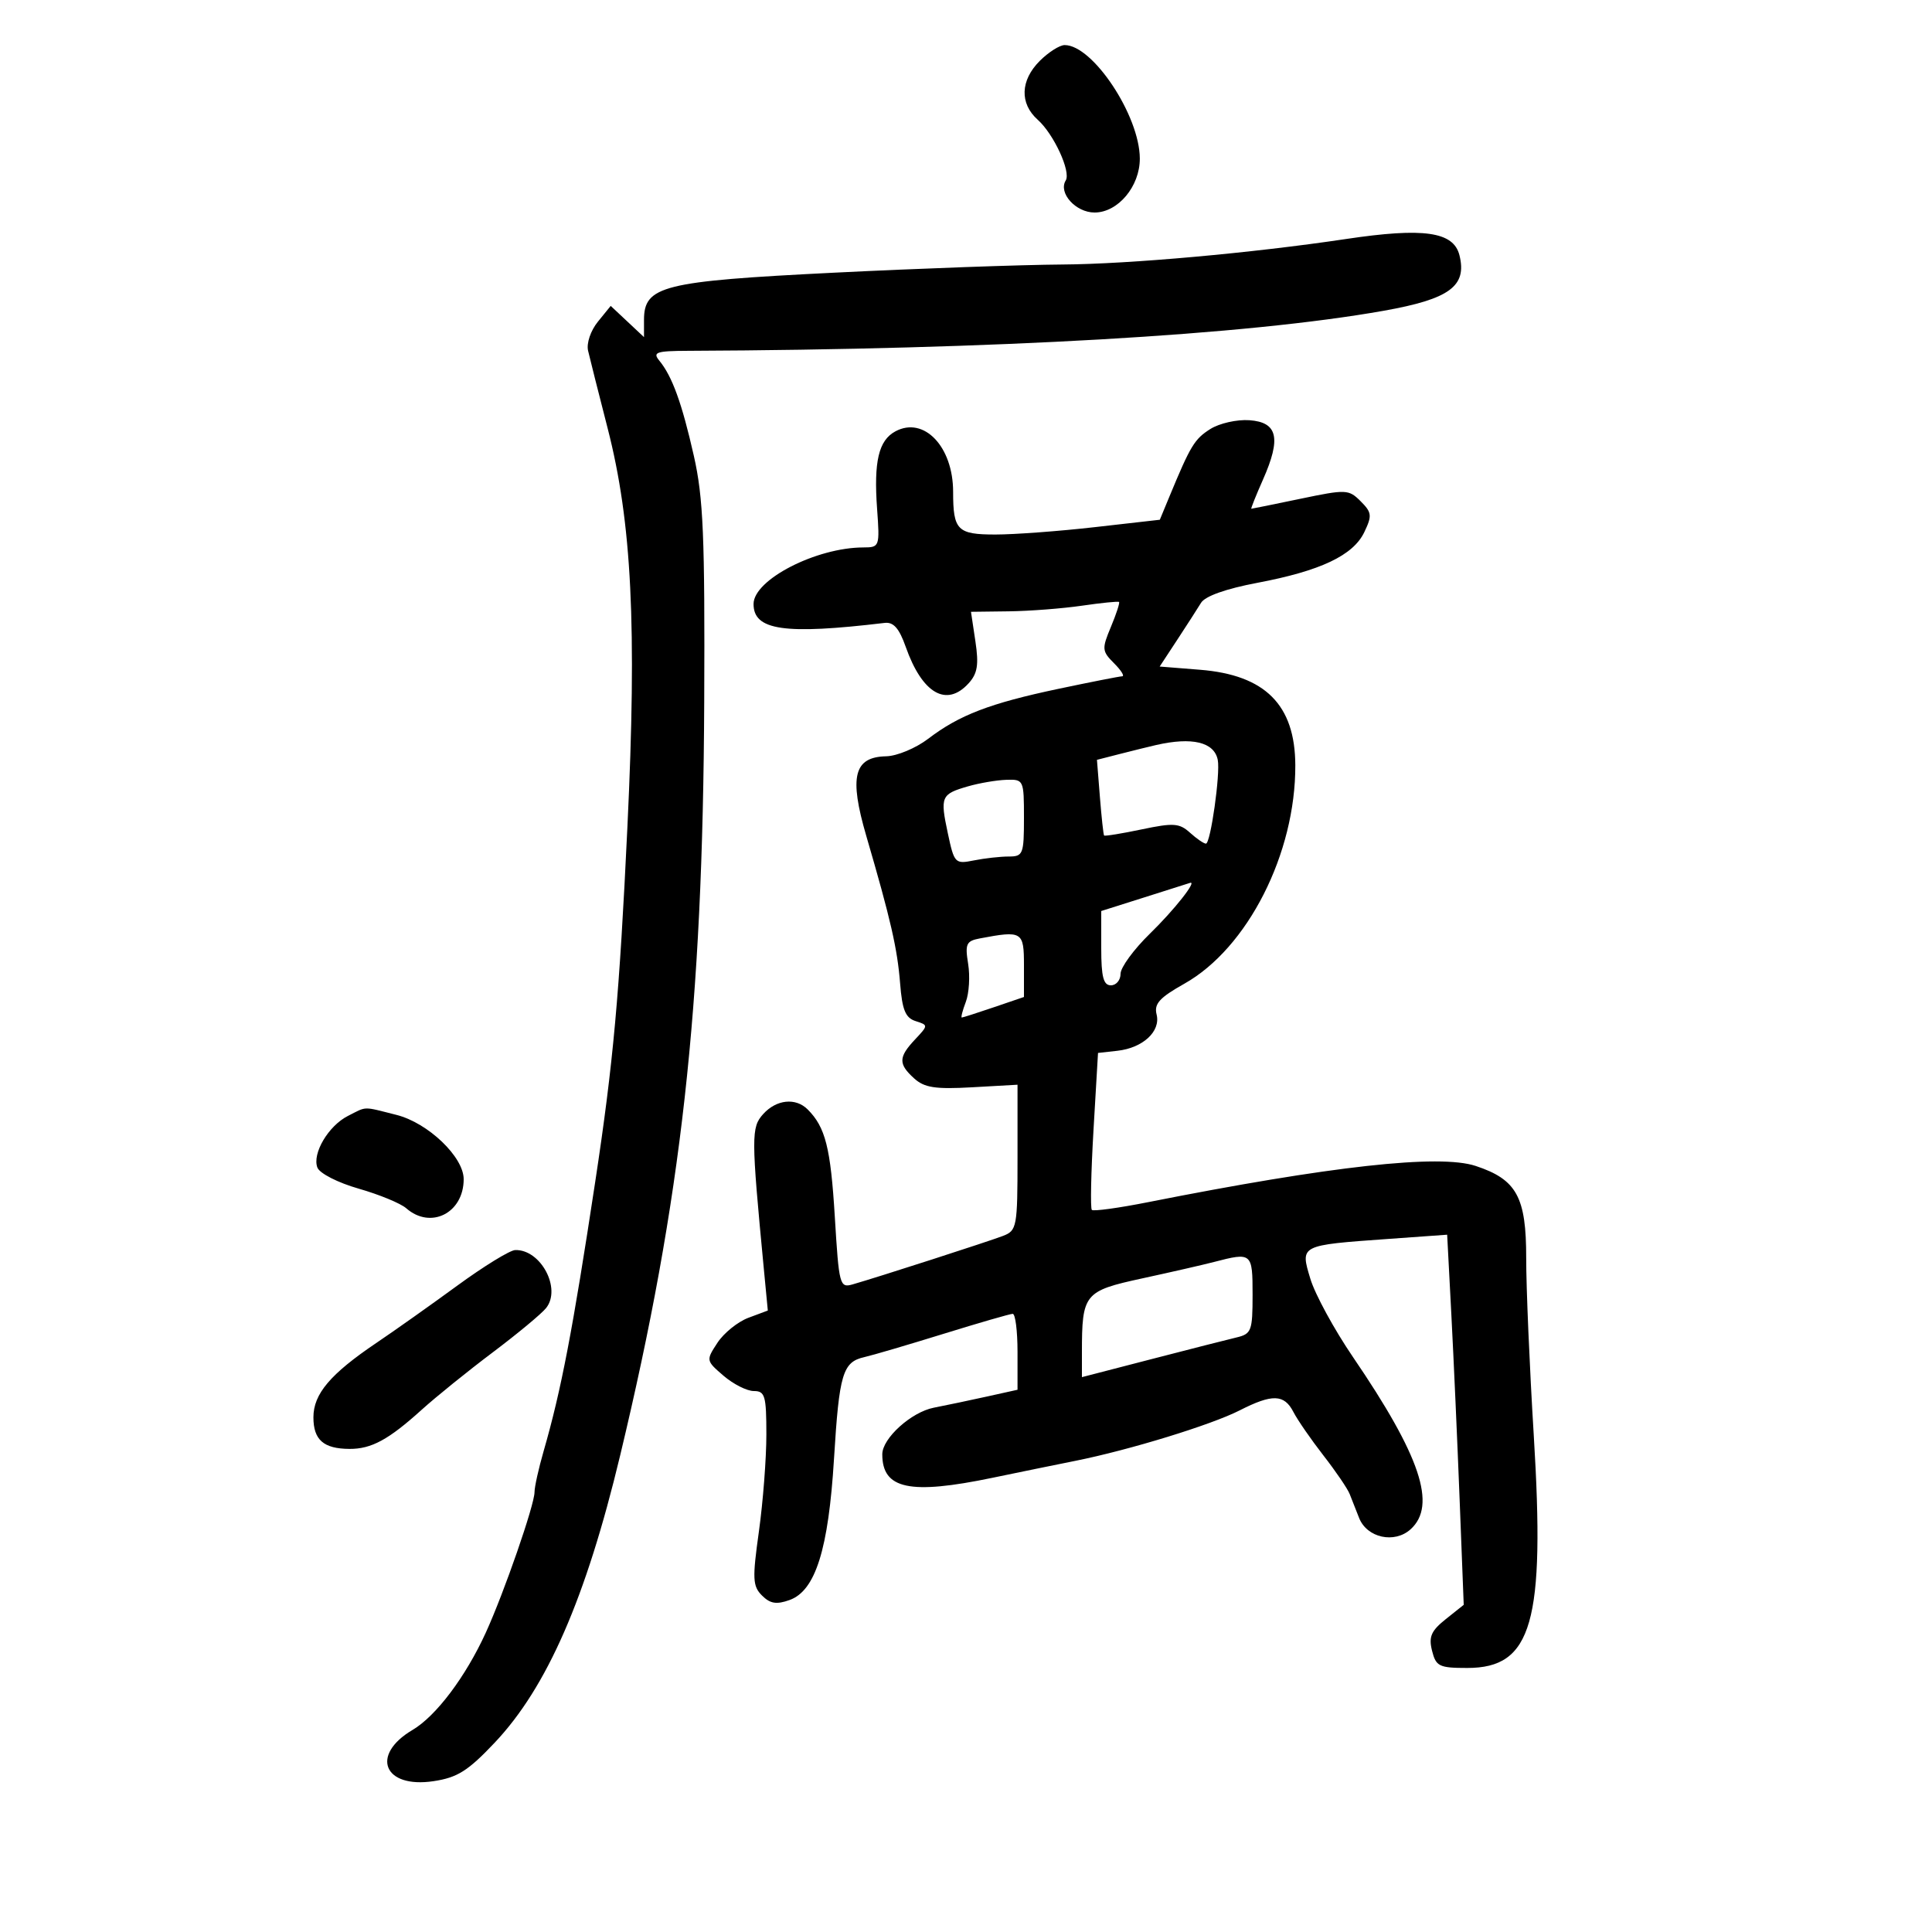 <svg xmlns="http://www.w3.org/2000/svg" width="300" height="300" viewBox="0 0 300 300" version="1.1">
	<path d="M 161.455 9.455 C 158.432 12.477, 158.307 16.073, 161.138 18.595 C 163.627 20.813, 166.326 26.664, 165.486 28.023 C 164.294 29.952, 167.036 33, 169.963 33 C 173.602 33, 177.004 28.941, 176.990 24.615 C 176.969 17.971, 169.701 7, 165.320 7 C 164.544 7, 162.805 8.105, 161.455 9.455 M 209 37.114 C 194.523 39.282, 175.340 41.007, 164.968 41.073 C 158.661 41.114, 142.664 41.687, 129.420 42.347 C 102.878 43.669, 100 44.388, 100 49.697 L 100 52.349 97.415 49.924 L 94.830 47.500 92.838 49.956 C 91.712 51.344, 91.050 53.301, 91.316 54.456 C 91.574 55.580, 92.941 61, 94.353 66.500 C 98.112 81.145, 98.910 97.198, 97.426 128.365 C 96.176 154.616, 95.236 164.986, 92.427 183.500 C 88.923 206.598, 87.151 215.845, 84.404 225.365 C 83.632 228.040, 83 230.890, 83 231.697 C 83 233.668, 78.279 247.285, 75.442 253.500 C 72.307 260.365, 67.718 266.463, 64.059 268.624 C 57.458 272.524, 59.589 277.739, 67.311 276.581 C 71.025 276.024, 72.660 274.995, 76.810 270.607 C 84.935 262.017, 90.978 248.182, 96.297 226 C 105.833 186.223, 109.141 156.553, 109.351 108.914 C 109.463 83.288, 109.210 77.288, 107.744 70.801 C 105.891 62.604, 104.377 58.427, 102.378 56 C 101.306 54.698, 101.893 54.497, 106.821 54.475 C 154.865 54.265, 193.585 52.036, 214.861 48.255 C 225.094 46.437, 227.827 44.431, 226.621 39.627 C 225.703 35.969, 221.064 35.307, 209 37.114 M 187.944 66.615 C 185.483 68.168, 184.870 69.179, 181.588 77.103 L 180.096 80.707 170.012 81.853 C 164.466 82.484, 157.518 83, 154.571 83 C 148.654 83, 148 82.340, 148 76.369 C 148 69.356, 143.474 64.605, 139.050 66.973 C 136.434 68.373, 135.661 71.641, 136.196 79.036 C 136.619 84.882, 136.577 85, 134.064 85.006 C 126.727 85.022, 117.033 90.007, 117.012 93.775 C 116.990 97.886, 121.799 98.583, 137.375 96.724 C 138.742 96.561, 139.627 97.567, 140.637 100.434 C 143.198 107.703, 146.980 109.889, 150.420 106.089 C 151.786 104.579, 152.005 103.214, 151.461 99.589 L 150.773 95 156.636 94.927 C 159.861 94.887, 164.975 94.493, 168 94.053 C 171.025 93.612, 173.618 93.351, 173.763 93.472 C 173.908 93.594, 173.341 95.333, 172.504 97.337 C 171.074 100.759, 171.104 101.104, 172.991 102.991 C 174.096 104.096, 174.662 105.007, 174.250 105.016 C 173.838 105.024, 169.377 105.902, 164.338 106.965 C 153.700 109.211, 148.963 111.028, 144.127 114.717 C 142.212 116.177, 139.279 117.401, 137.608 117.436 C 132.587 117.542, 131.825 120.588, 134.515 129.799 C 138.310 142.791, 139.342 147.293, 139.770 152.711 C 140.095 156.832, 140.598 158.055, 142.176 158.556 C 144.155 159.184, 144.154 159.207, 142.086 161.409 C 139.498 164.164, 139.475 165.215, 141.956 167.460 C 143.543 168.897, 145.241 169.156, 150.956 168.833 L 158 168.435 158 179.739 C 158 190.538, 157.900 191.082, 155.750 191.909 C 153.488 192.780, 136.318 198.317, 132.402 199.438 C 130.387 200.015, 130.276 199.594, 129.627 188.908 C 128.977 178.213, 128.171 175.028, 125.413 172.271 C 123.552 170.409, 120.564 170.719, 118.511 172.988 C 116.634 175.062, 116.639 176.438, 118.605 197 L 119.226 203.500 116.219 204.623 C 114.565 205.241, 112.400 206.987, 111.406 208.503 C 109.614 211.238, 109.621 211.278, 112.356 213.630 C 113.871 214.933, 115.986 216, 117.056 216 C 118.789 216, 119 216.732, 119.001 222.750 C 119.002 226.463, 118.480 233.237, 117.842 237.805 C 116.813 245.166, 116.868 246.297, 118.325 247.754 C 119.592 249.020, 120.574 249.180, 122.609 248.449 C 126.627 247.005, 128.644 240.585, 129.505 226.498 C 130.312 213.299, 130.853 211.490, 134.220 210.731 C 135.474 210.448, 141 208.823, 146.500 207.120 C 152 205.416, 156.838 204.018, 157.250 204.011 C 157.662 204.005, 158 206.655, 158 209.900 L 158 215.801 153.250 216.853 C 150.637 217.431, 146.925 218.211, 145.001 218.586 C 141.503 219.268, 137.004 223.334, 137.001 225.816 C 136.996 231.234, 141.259 232.143, 154.127 229.467 C 158.182 228.624, 163.975 227.439, 167 226.834 C 175.361 225.161, 188.069 221.259, 192.481 219.010 C 197.557 216.422, 199.408 216.475, 200.839 219.250 C 201.476 220.488, 203.574 223.525, 205.499 226 C 207.425 228.475, 209.262 231.175, 209.581 232 C 209.901 232.825, 210.561 234.500, 211.047 235.722 C 212.272 238.800, 216.537 239.729, 219.040 237.464 C 223.138 233.755, 220.580 226.112, 210.090 210.724 C 207.174 206.447, 204.196 200.978, 203.471 198.570 C 201.888 193.311, 201.775 193.369, 215.607 192.377 L 224.714 191.725 225.364 204.112 C 225.722 210.926, 226.301 223.857, 226.650 232.848 L 227.286 249.197 224.491 251.425 C 222.225 253.233, 221.823 254.159, 222.367 256.327 C 222.978 258.761, 223.469 259, 227.845 259 C 237.913 259, 239.939 251.905, 238.162 222.876 C 237.509 212.219, 236.981 199.848, 236.988 195.385 C 237.002 185.868, 235.514 183.150, 229.135 181.045 C 223.493 179.183, 206.656 181.047, 178.241 186.679 C 173.699 187.579, 169.783 188.117, 169.540 187.873 C 169.296 187.629, 169.412 182.046, 169.798 175.465 L 170.500 163.500 173.500 163.166 C 177.472 162.725, 180.254 160.149, 179.596 157.525 C 179.181 155.874, 180.043 154.920, 183.908 152.747 C 193.734 147.223, 201.193 132.530, 201.135 118.812 C 201.096 109.449, 196.459 104.808, 186.337 104 L 180.074 103.500 182.787 99.370 C 184.279 97.098, 185.950 94.502, 186.500 93.602 C 187.129 92.572, 190.365 91.423, 195.218 90.505 C 205.051 88.646, 210.114 86.250, 211.846 82.635 C 213.077 80.068, 213.019 79.574, 211.282 77.837 C 209.425 75.980, 209.043 75.964, 201.923 77.450 C 197.840 78.302, 194.413 78.999, 194.306 78.999 C 194.200 79, 195.016 76.957, 196.121 74.460 C 198.966 68.027, 198.399 65.564, 194 65.250 C 192.075 65.113, 189.350 65.727, 187.944 66.615 M 179.500 115.692 C 178.400 115.945, 175.888 116.565, 173.917 117.069 L 170.334 117.987 170.791 123.744 C 171.043 126.910, 171.336 129.606, 171.443 129.735 C 171.550 129.865, 174.173 129.439, 177.272 128.788 C 182.226 127.749, 183.134 127.812, 184.783 129.303 C 185.814 130.236, 186.927 131, 187.257 131 C 187.976 131, 189.512 120.133, 189.094 118 C 188.551 115.230, 185.110 114.402, 179.500 115.692 M 150.299 122.106 C 146.126 123.313, 145.963 123.692, 147.178 129.388 C 148.176 134.067, 148.296 134.191, 151.228 133.604 C 152.890 133.272, 155.319 133, 156.625 133 C 158.861 133, 159 132.649, 159 127 C 159 121.099, 158.954 121.001, 156.250 121.090 C 154.738 121.140, 152.060 121.597, 150.299 122.106 M 177.750 139.327 L 171 141.462 171 147.231 C 171 151.692, 171.340 153, 172.500 153 C 173.325 153, 174 152.194, 174 151.208 C 174 150.223, 176.060 147.410, 178.577 144.958 C 182.336 141.297, 185.965 136.701, 184.785 137.095 C 184.628 137.148, 181.463 138.152, 177.750 139.327 M 152.133 145.721 C 150.041 146.118, 149.832 146.575, 150.331 149.655 C 150.643 151.572, 150.481 154.234, 149.973 155.570 C 149.465 156.907, 149.183 158, 149.347 158 C 149.510 158, 151.749 157.283, 154.322 156.406 L 159 154.812 159 149.906 C 159 144.627, 158.740 144.469, 152.133 145.721 M 54.030 173.279 C 50.996 174.814, 48.449 179.122, 49.285 181.301 C 49.631 182.203, 52.466 183.649, 55.703 184.575 C 58.891 185.487, 62.210 186.856, 63.079 187.617 C 66.885 190.952, 72 188.363, 72 183.101 C 72 179.646, 66.465 174.354, 61.558 173.119 C 56.233 171.778, 57.030 171.761, 54.030 173.279 M 71 199.637 C 66.875 202.652, 61.237 206.645, 58.470 208.510 C 51.292 213.351, 48.667 216.449, 48.667 220.080 C 48.667 223.582, 50.242 224.962, 54.264 224.985 C 57.671 225.004, 60.334 223.559, 65.500 218.888 C 67.700 216.899, 72.650 212.901, 76.500 210.004 C 80.350 207.106, 84.083 204.008, 84.795 203.118 C 87.216 200.092, 83.968 193.989, 80 194.109 C 79.175 194.134, 75.125 196.621, 71 199.637 M 188.500 195.961 C 186.850 196.391, 181.831 197.539, 177.347 198.512 C 168.344 200.467, 168 200.892, 168 210.046 L 168 213.842 178.750 211.057 C 184.662 209.525, 190.625 208.006, 192 207.680 C 194.326 207.129, 194.500 206.666, 194.500 201.044 C 194.500 194.511, 194.400 194.426, 188.500 195.961" stroke="none" fill="black" fill-rule="evenodd"/>
</svg>